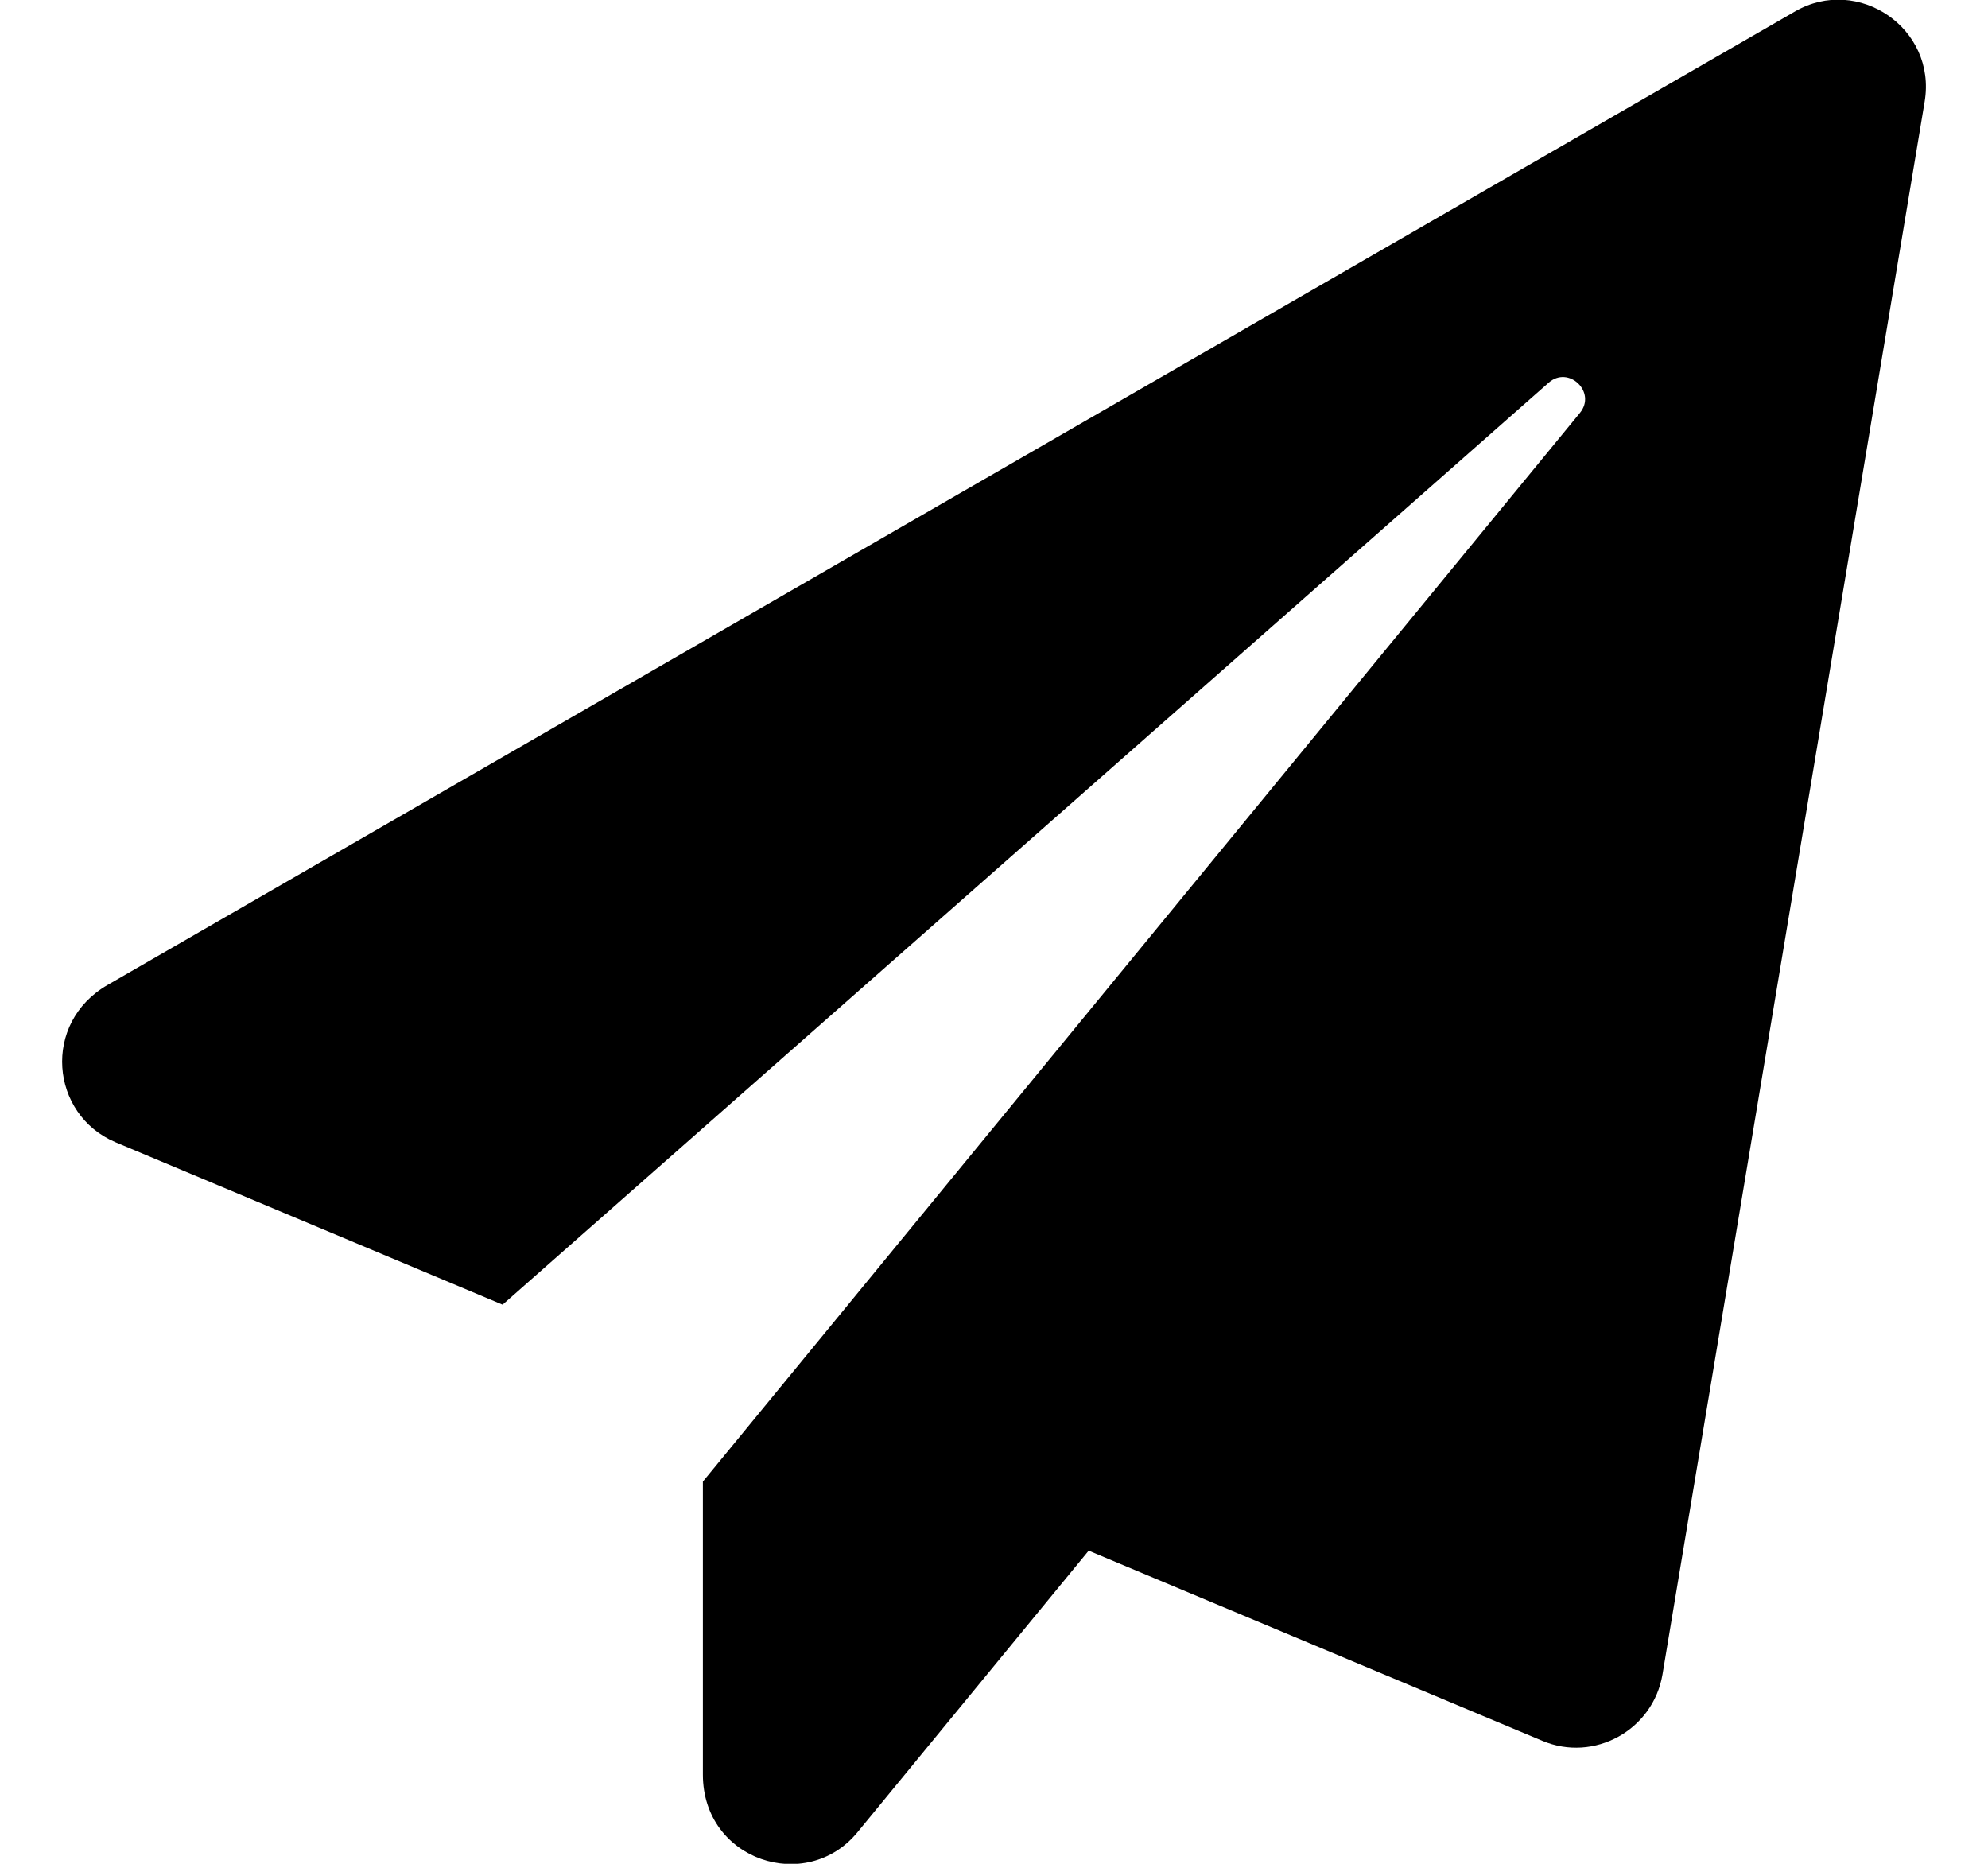 <svg width="16" height="15" viewBox="0 0 16 15" fill="none" xmlns="http://www.w3.org/2000/svg">
<path d="M14.447 0.092L0.866 7.927C0.336 8.232 0.403 8.97 0.93 9.193L4.045 10.5L12.463 3.081C12.624 2.937 12.853 3.157 12.715 3.324L5.657 11.924V14.282C5.657 14.974 6.492 15.246 6.902 14.745L8.762 12.48L12.413 14.01C12.829 14.186 13.304 13.925 13.38 13.477L15.49 0.819C15.589 0.227 14.953 -0.201 14.447 0.092Z" fill="black"/>
</svg>
